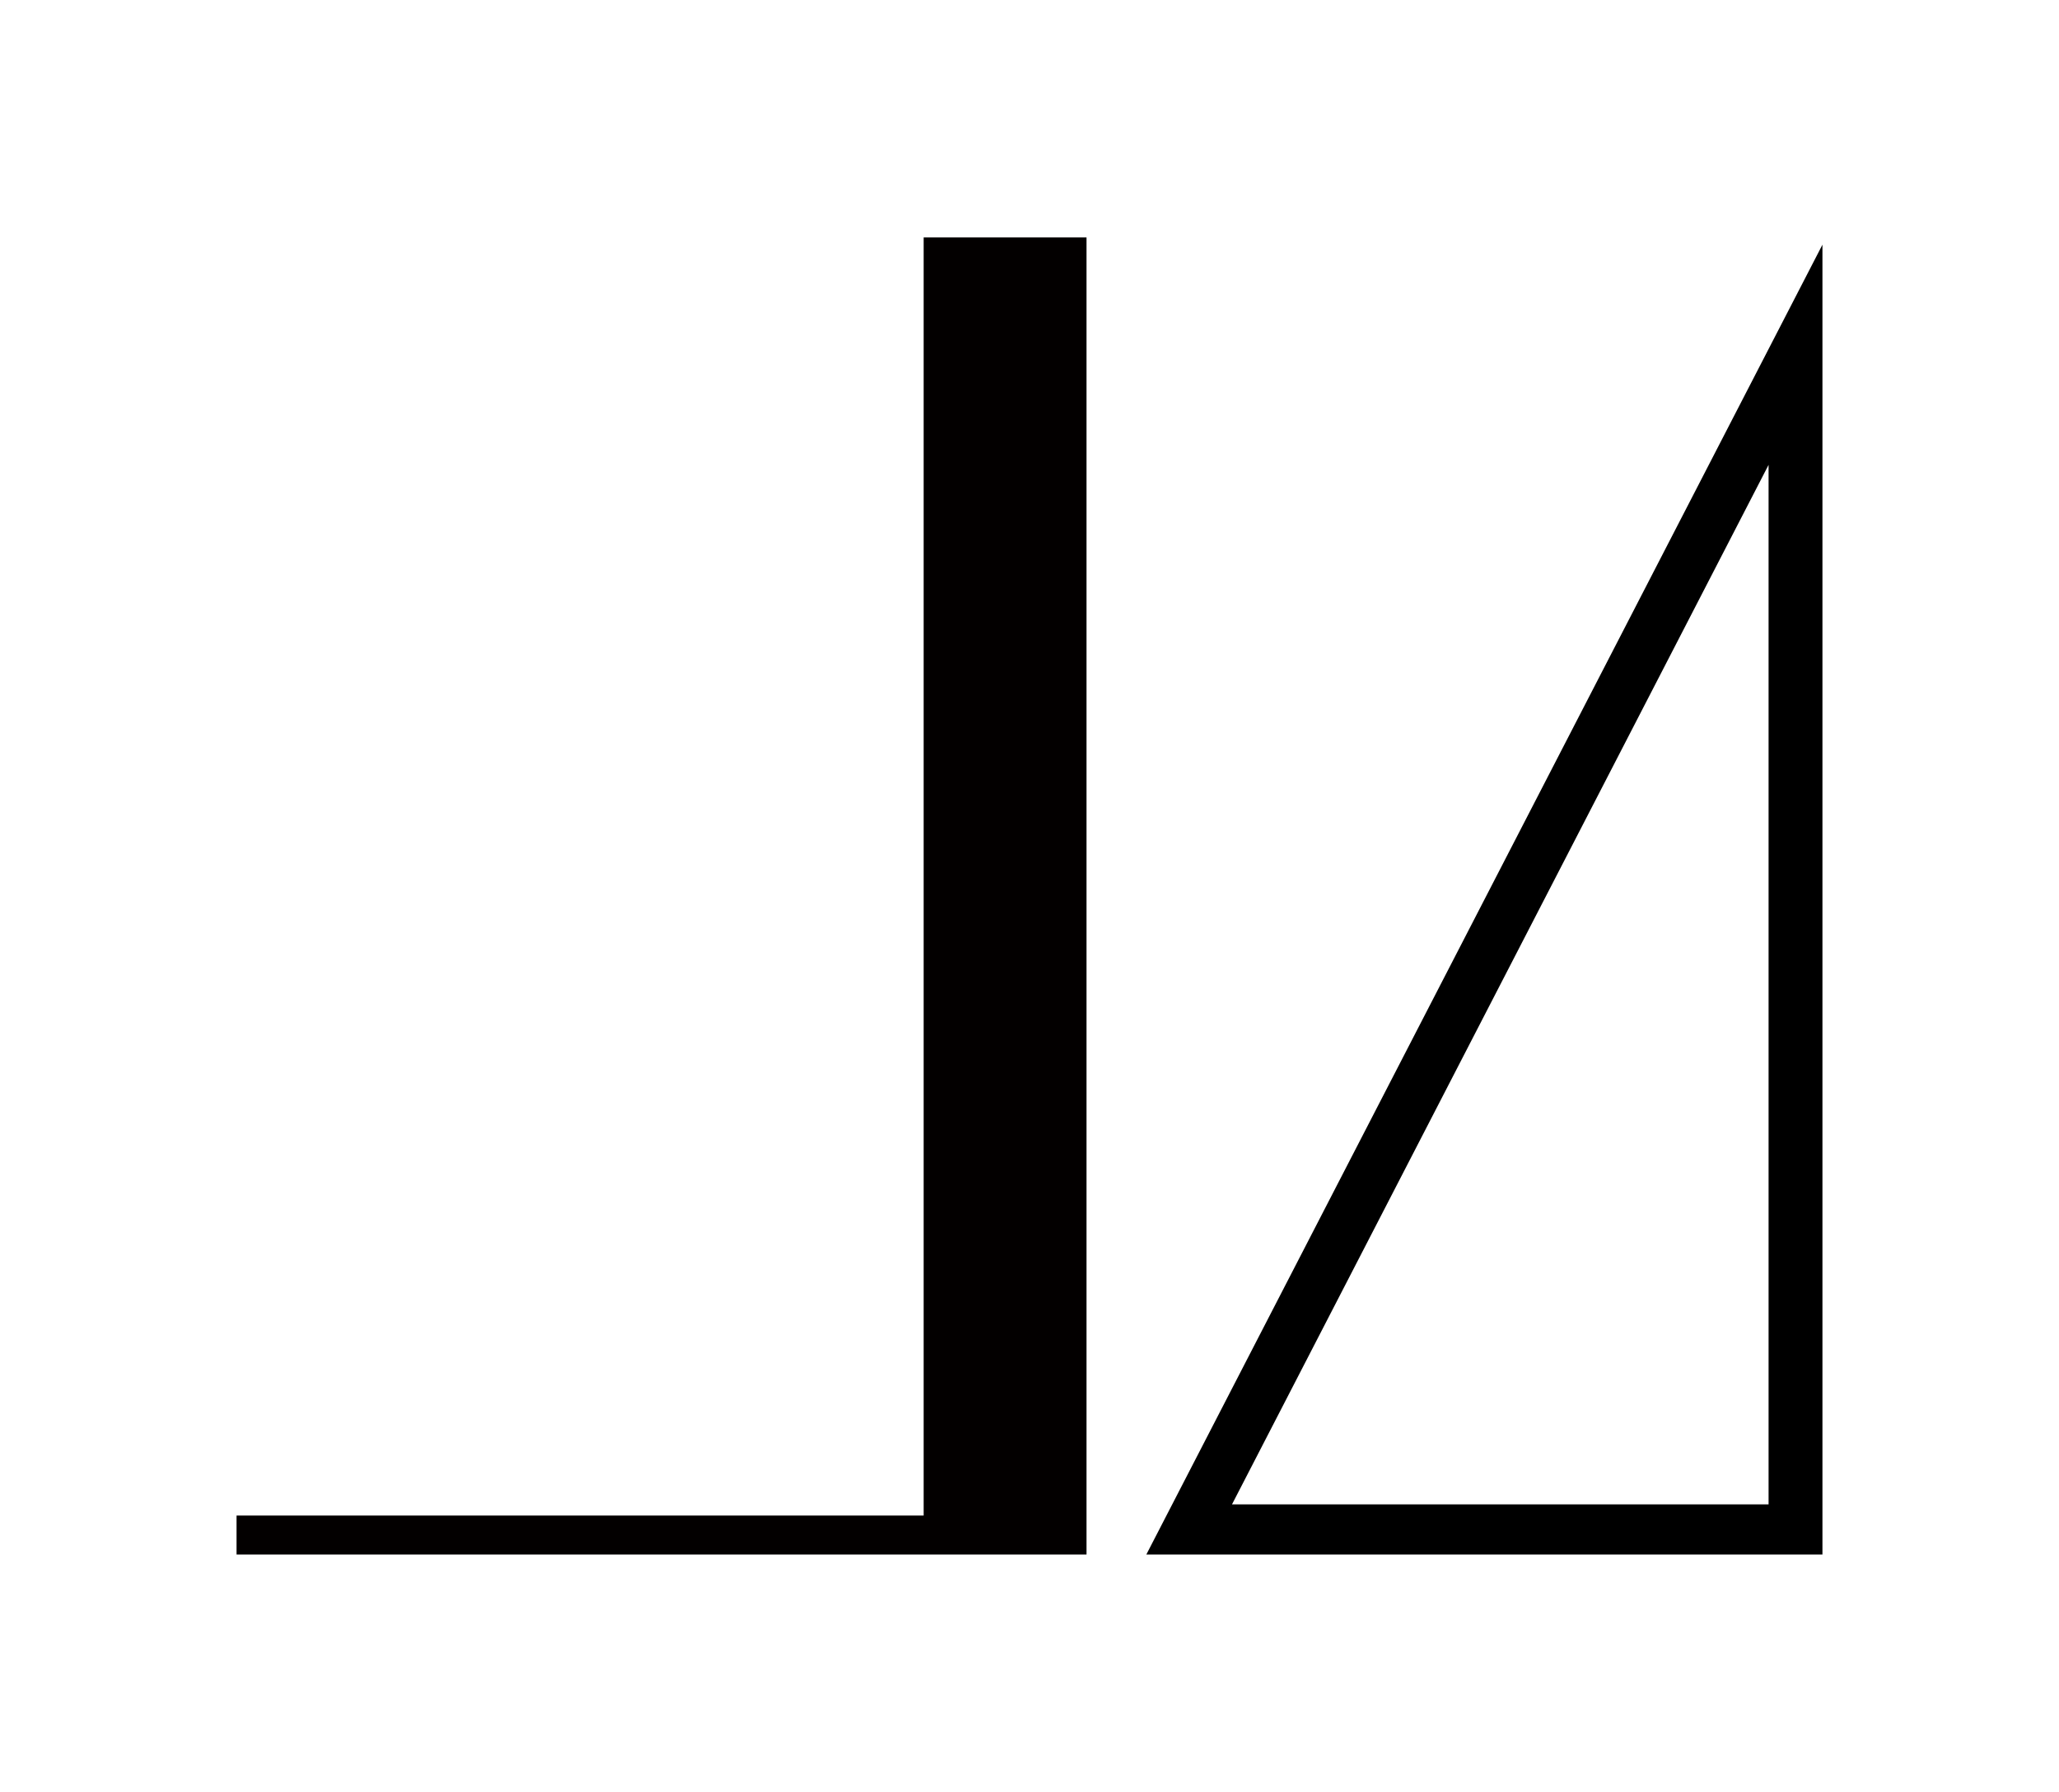 <?xml version="1.0" encoding="UTF-8" standalone="no"?>
<!-- Created with Inkscape (http://www.inkscape.org/) -->

<svg
   width="1148.944mm"
   height="1000mm"
   viewBox="0 0 1148.944 1000"
   version="1.1"
   id="svg1"
   inkscape:version="1.3.2 (091e20e, 2023-11-25, custom)"
   sodipodi:docname="Wa.svg"
   xml:space="preserve"
   xmlns:inkscape="http://www.inkscape.org/namespaces/inkscape"
   xmlns:sodipodi="http://sodipodi.sourceforge.net/DTD/sodipodi-0.dtd"
   xmlns="http://www.w3.org/2000/svg"
   xmlns:svg="http://www.w3.org/2000/svg"><sodipodi:namedview
     id="namedview1"
     pagecolor="#505050"
     bordercolor="#eeeeee"
     borderopacity="1"
     inkscape:showpageshadow="0"
     inkscape:pageopacity="0"
     inkscape:pagecheckerboard="0"
     inkscape:deskcolor="#d1d1d1"
     inkscape:document-units="mm"
     inkscape:zoom="0.087860376"
     inkscape:cx="3886.8488"
     inkscape:cy="1747.0902"
     inkscape:current-layer="svg1" /><defs
     id="defs1" /><path
     id="path1"
     style="display:inline;stroke-width:0.873"
     inkscape:label="a"
     d="M 1016.944,136.539 639.674,867.5 H 1016.944 Z M 986.882,259.42 V 839.535 H 687.466 Z" /><path
     id="rect9-0"
     style="display:inline;fill:#030000;fill-opacity:1;stroke:none;stroke-width:4.533;stroke-linecap:round;stroke-linejoin:round;stroke-dashoffset:13.937"
     d="M 606.292,132.5 V 867.5 H 567.705 515.404 132 V 845.766 H 515.404 V 132.5 Z"
     inkscape:label="Y" /></svg>
